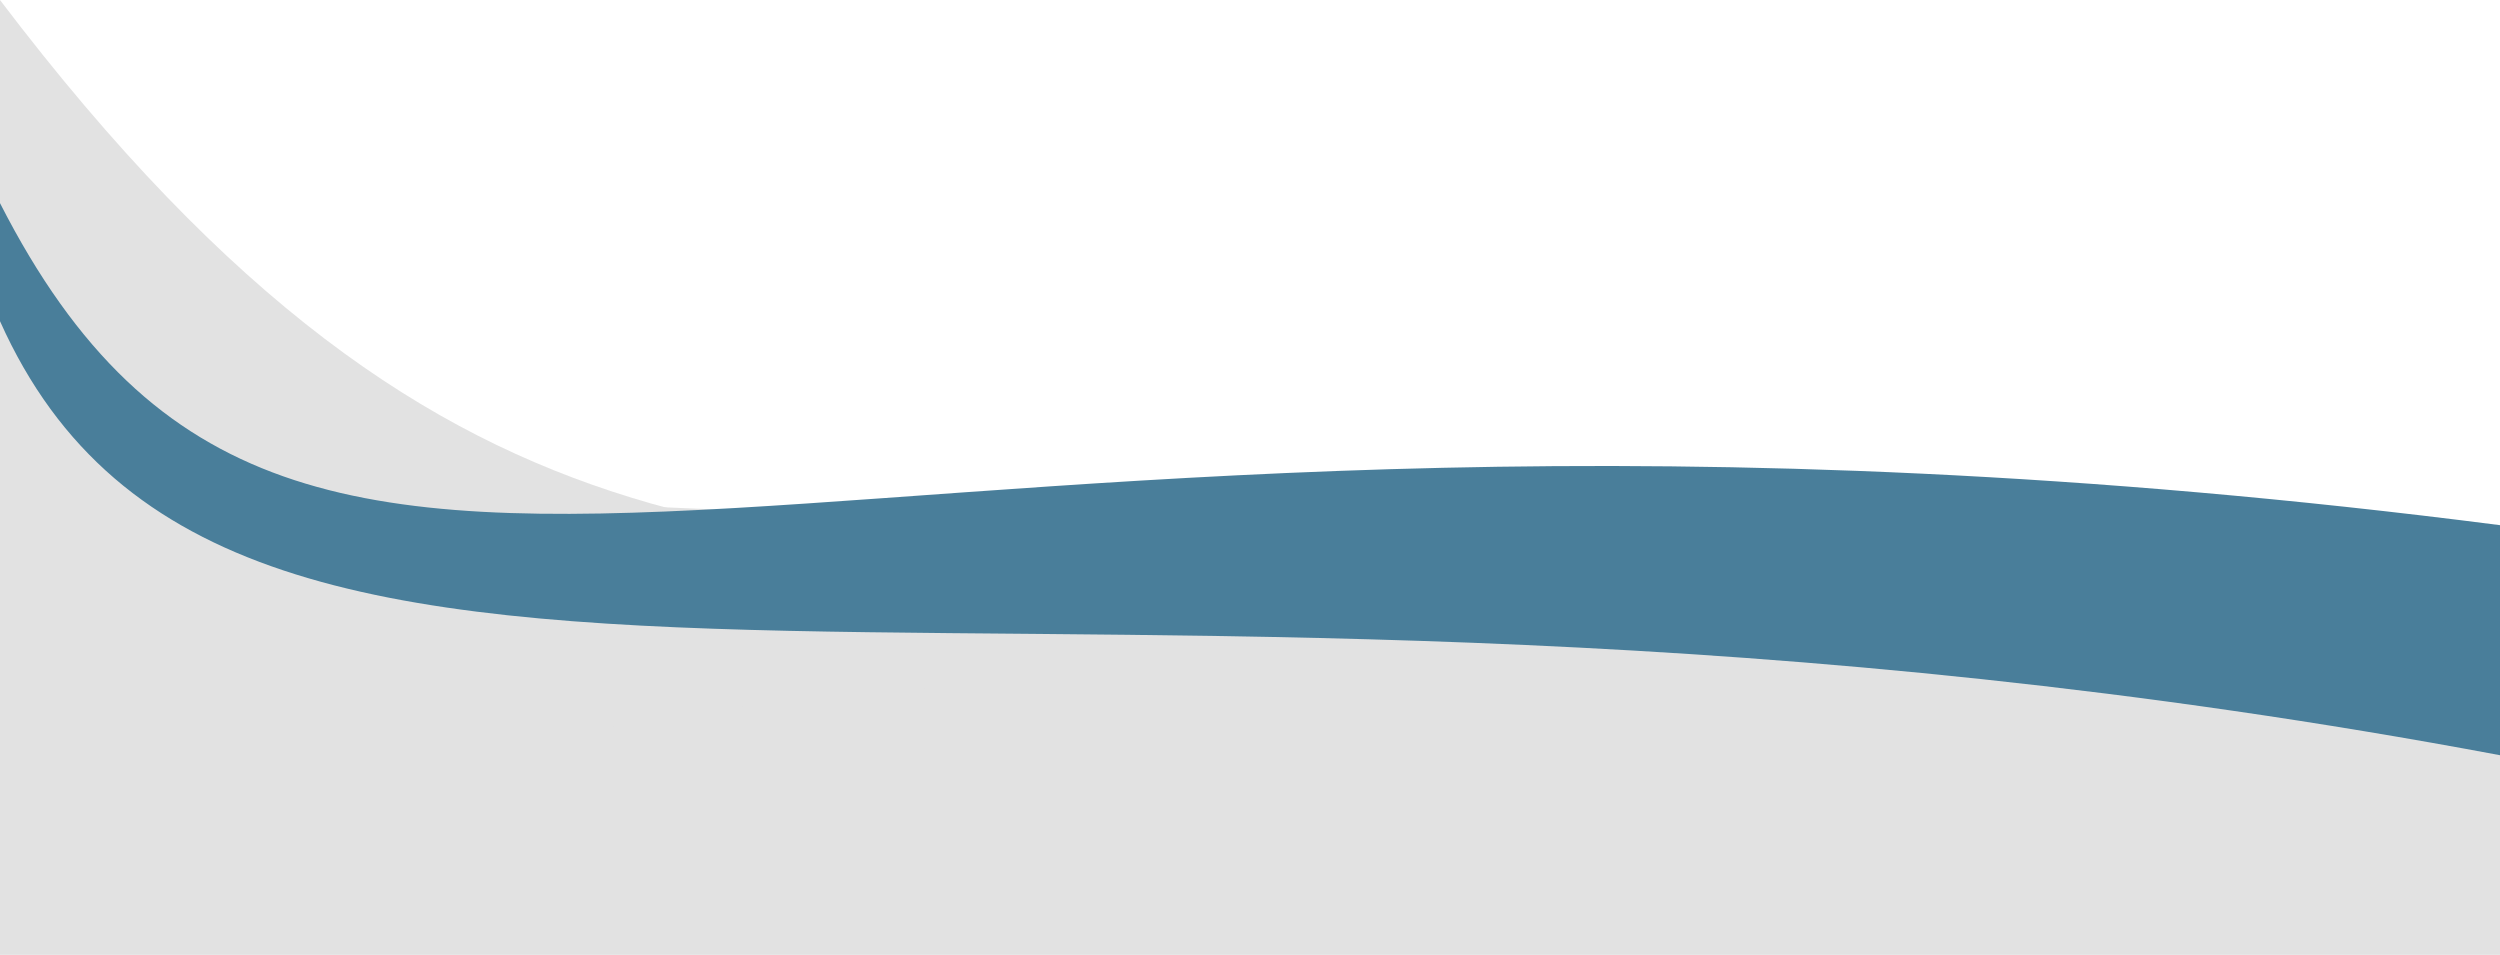 <svg width="1440" height="550" viewBox="0 0 1440 550" fill="none" xmlns="http://www.w3.org/2000/svg">
<path d="M0 550H1440V337.036L0 276V550Z" fill="#E2E2E2"/>
<path d="M480.5 398.5C480.5 398.5 1071.36 377.625 760.5 339.5C449.641 301.375 265.167 349.411 0 0V473L480.5 398.5Z" fill="#E2E2E2"/>
<path d="M1440 435V302.5C471.22 177.519 176.513 463.035 0 117V185C134.386 485.321 597.284 276.994 1440 435Z" fill="#497E9A"/>
</svg>
